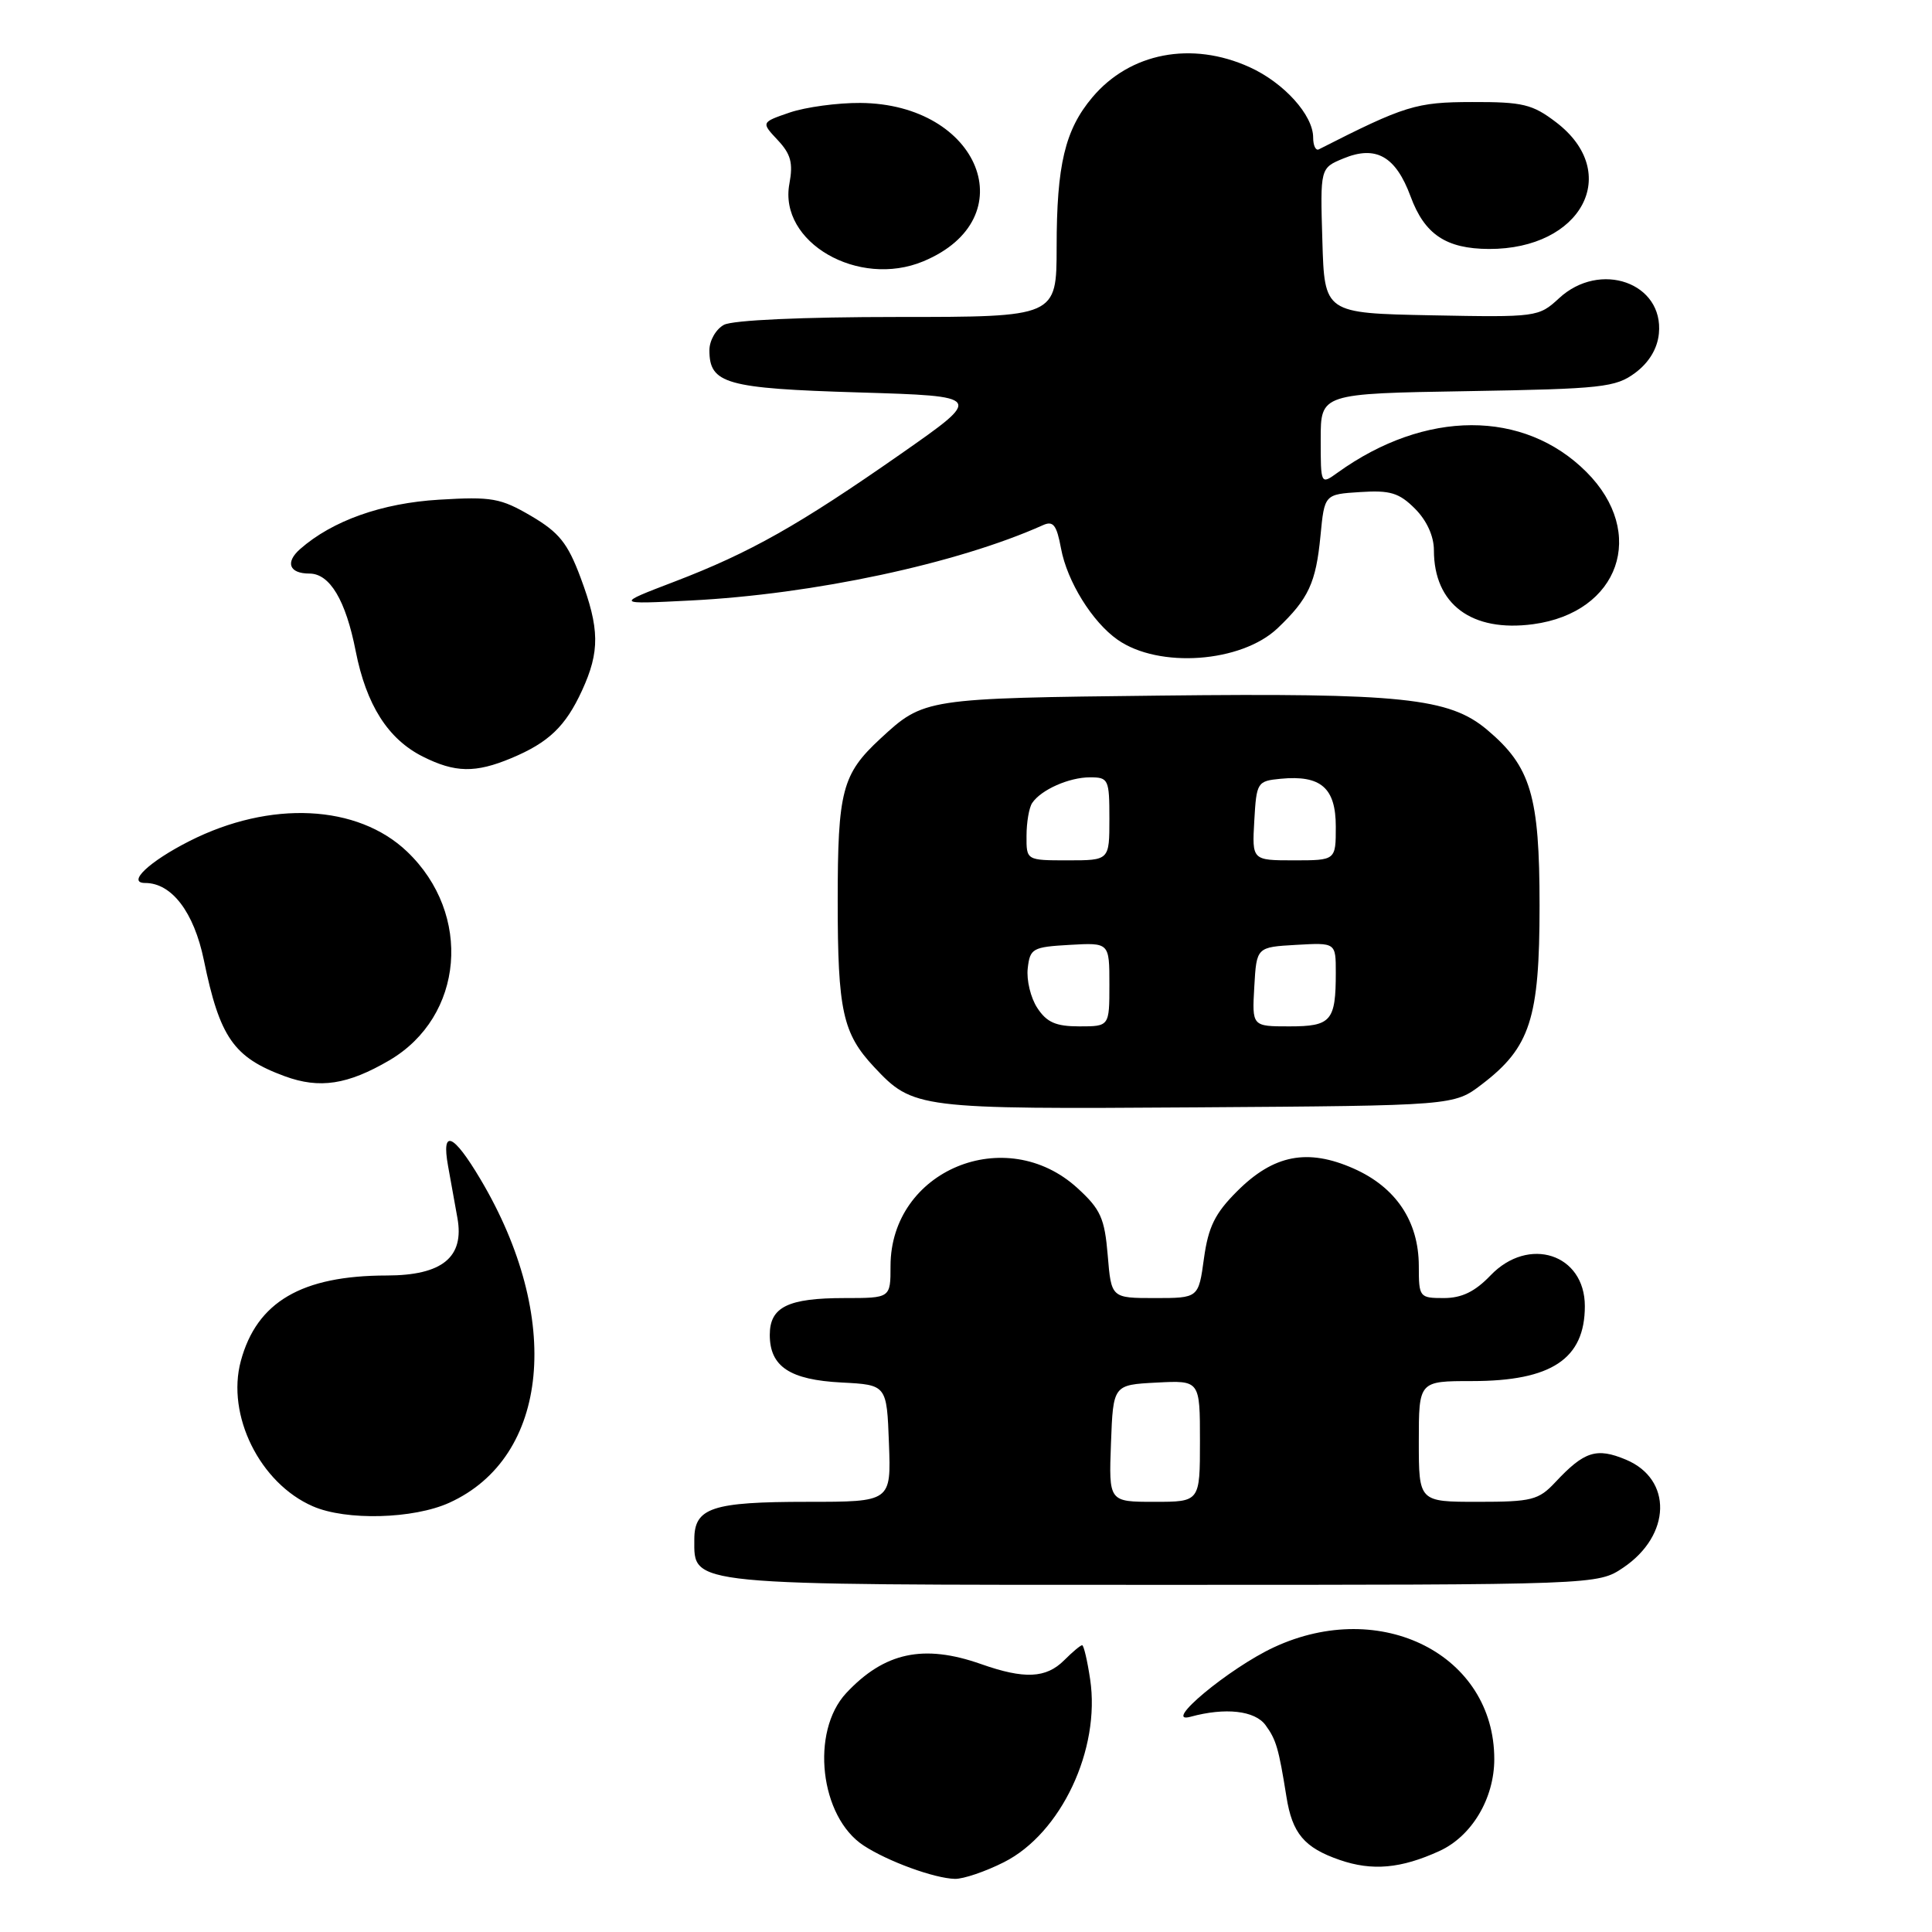 <?xml version="1.0" encoding="UTF-8" standalone="no"?>
<!DOCTYPE svg PUBLIC "-//W3C//DTD SVG 1.1//EN" "http://www.w3.org/Graphics/SVG/1.1/DTD/svg11.dtd" >
<svg xmlns="http://www.w3.org/2000/svg" xmlns:xlink="http://www.w3.org/1999/xlink" version="1.1" viewBox="0 0 256 256">
 <g >
 <path fill="currentColor"
d=" M 133.03 246.75 C 140.60 242.93 145.84 231.80 144.45 222.52 C 144.08 220.03 143.60 218.00 143.39 218.00 C 143.17 218.00 142.10 218.90 141.00 220.00 C 138.61 222.39 135.72 222.52 130.00 220.50 C 122.39 217.82 117.19 218.93 112.13 224.34 C 107.36 229.46 108.64 240.75 114.43 244.54 C 117.63 246.64 123.82 248.90 126.54 248.96 C 127.66 248.98 130.58 247.99 133.03 246.75 Z  M 190.73 245.27 C 195.02 243.31 198.00 238.31 198.00 233.09 C 198.00 219.29 183.00 211.67 168.81 218.27 C 162.87 221.03 153.85 228.54 157.75 227.48 C 162.36 226.22 166.28 226.66 167.69 228.59 C 169.10 230.52 169.43 231.64 170.46 238.08 C 171.23 242.94 172.82 244.83 177.51 246.45 C 181.82 247.94 185.63 247.60 190.73 245.27 Z  M 215.09 207.72 C 221.45 203.43 221.64 196.00 215.44 193.41 C 211.54 191.78 209.92 192.30 206.08 196.41 C 203.87 198.77 202.96 199.00 195.83 199.00 C 188.00 199.00 188.00 199.00 188.00 191.00 C 188.00 183.00 188.00 183.00 195.05 183.00 C 205.58 183.00 210.00 180.06 210.00 173.07 C 210.00 166.15 202.55 163.73 197.50 169.00 C 195.44 171.15 193.69 172.00 191.31 172.00 C 188.08 172.00 188.00 171.89 188.00 167.75 C 187.99 161.83 184.97 157.32 179.37 154.84 C 173.25 152.13 168.76 153.01 163.93 157.84 C 160.99 160.77 160.11 162.56 159.53 166.75 C 158.81 172.00 158.81 172.00 153.03 172.00 C 147.25 172.00 147.25 172.00 146.78 166.34 C 146.37 161.42 145.84 160.24 142.79 157.45 C 133.28 148.73 118.01 155.08 118.00 167.75 C 118.00 172.00 118.00 172.00 111.93 172.00 C 104.40 172.00 102.00 173.18 102.00 176.88 C 102.00 181.08 104.66 182.84 111.52 183.19 C 117.50 183.50 117.50 183.50 117.79 191.25 C 118.08 199.00 118.08 199.00 106.98 199.00 C 94.33 199.00 92.00 199.78 92.00 203.98 C 92.00 210.14 90.53 210.00 154.07 210.00 C 211.70 210.00 211.70 210.00 215.09 207.72 Z  M 59.54 199.12 C 72.82 193.09 74.59 174.64 63.66 156.25 C 60.04 150.16 58.47 149.53 59.37 154.50 C 59.72 156.43 60.28 159.52 60.61 161.39 C 61.55 166.59 58.60 169.00 51.25 169.01 C 39.97 169.02 34.02 172.51 31.91 180.34 C 29.97 187.53 34.44 196.54 41.45 199.59 C 45.86 201.52 54.78 201.28 59.54 199.12 Z  M 196.34 143.69 C 202.77 138.79 204.00 134.98 204.00 120.00 C 204.00 105.43 202.85 101.58 197.05 96.70 C 192.03 92.47 185.73 91.81 153.71 92.17 C 122.52 92.52 122.43 92.54 116.66 97.87 C 111.58 102.57 111.00 104.78 111.00 119.39 C 111.00 133.91 111.66 136.93 115.81 141.37 C 121.00 146.91 121.54 146.98 158.58 146.73 C 192.66 146.50 192.66 146.50 196.34 143.69 Z  M 51.59 140.50 C 61.48 134.70 62.64 121.14 53.94 112.84 C 47.38 106.58 35.81 106.02 25.10 111.45 C 19.75 114.16 16.75 117.00 19.24 117.00 C 22.76 117.00 25.70 120.87 27.01 127.21 C 29.12 137.49 30.96 140.12 37.74 142.61 C 42.35 144.30 46.07 143.73 51.59 140.50 Z  M 67.75 100.46 C 72.70 98.39 74.93 96.26 77.12 91.50 C 79.50 86.32 79.46 83.31 76.93 76.54 C 75.22 71.96 74.08 70.55 70.38 68.37 C 66.33 66.00 65.16 65.79 58.20 66.21 C 50.61 66.66 44.05 68.99 39.77 72.75 C 37.76 74.52 38.32 76.00 41.00 76.00 C 43.70 76.00 45.81 79.53 47.13 86.27 C 48.54 93.42 51.41 97.93 56.02 100.25 C 60.30 102.40 62.99 102.45 67.75 100.46 Z  M 169.29 83.24 C 173.39 79.34 174.37 77.23 174.97 71.00 C 175.50 65.50 175.50 65.50 180.24 65.20 C 184.20 64.94 185.39 65.30 187.49 67.40 C 189.05 68.96 190.00 71.04 190.00 72.91 C 190.00 80.07 195.00 83.80 203.15 82.71 C 214.59 81.17 218.28 70.61 210.21 62.54 C 201.91 54.24 188.85 54.28 177.25 62.62 C 175.00 64.24 175.00 64.24 175.00 58.20 C 175.00 52.15 175.00 52.15 194.43 51.83 C 212.32 51.53 214.08 51.33 216.68 49.40 C 218.50 48.04 219.61 46.21 219.81 44.21 C 220.48 37.48 212.01 34.48 206.57 39.53 C 203.88 42.01 203.62 42.05 189.67 41.78 C 175.50 41.50 175.50 41.50 175.22 31.89 C 174.93 22.27 174.93 22.27 178.00 21.00 C 182.31 19.21 184.94 20.70 186.91 26.03 C 188.76 31.06 191.61 32.96 197.28 32.99 C 209.60 33.03 214.98 22.90 206.19 16.20 C 203.06 13.81 201.77 13.50 195.07 13.52 C 187.63 13.53 186.16 13.99 174.75 19.79 C 174.34 20.00 174.00 19.29 174.00 18.22 C 174.00 15.25 170.12 10.96 165.58 8.90 C 157.90 5.41 149.72 6.98 144.74 12.90 C 141.12 17.20 140.01 21.84 140.01 32.75 C 140.00 42.00 140.00 42.00 118.93 42.00 C 106.33 42.00 97.09 42.42 95.93 43.04 C 94.87 43.61 94.00 45.12 94.00 46.41 C 94.00 50.85 96.17 51.47 113.80 52.00 C 130.30 52.50 130.30 52.50 119.40 60.12 C 105.83 69.60 99.40 73.23 89.37 77.07 C 81.50 80.08 81.50 80.08 91.50 79.57 C 107.80 78.75 126.84 74.68 138.19 69.59 C 139.56 68.97 140.01 69.55 140.59 72.67 C 141.40 77.04 144.73 82.42 148.09 84.77 C 153.56 88.60 164.48 87.81 169.29 83.24 Z  M 122.36 34.62 C 135.91 28.96 129.85 13.76 114.00 13.64 C 110.97 13.62 106.78 14.19 104.67 14.90 C 100.85 16.21 100.85 16.21 103.04 18.55 C 104.79 20.41 105.11 21.59 104.60 24.34 C 103.14 32.09 113.74 38.22 122.36 34.62 Z  M 147.21 191.25 C 147.50 183.50 147.50 183.50 153.25 183.20 C 159.00 182.90 159.00 182.90 159.00 190.95 C 159.00 199.00 159.00 199.00 152.96 199.00 C 146.92 199.00 146.92 199.00 147.21 191.25 Z  M 137.45 133.56 C 136.57 132.23 136.00 129.86 136.18 128.31 C 136.48 125.67 136.82 125.48 141.75 125.20 C 147.00 124.90 147.00 124.90 147.00 130.45 C 147.00 136.00 147.00 136.00 143.02 136.00 C 139.91 136.00 138.70 135.47 137.45 133.56 Z  M 166.20 130.75 C 166.50 125.50 166.50 125.50 171.75 125.20 C 177.00 124.90 177.00 124.90 177.00 128.87 C 177.00 135.30 176.39 136.00 170.84 136.00 C 165.90 136.00 165.90 136.00 166.20 130.75 Z  M 136.02 110.75 C 136.02 108.96 136.36 107.00 136.77 106.40 C 137.94 104.65 141.65 103.00 144.43 103.00 C 146.88 103.00 147.00 103.26 147.00 108.50 C 147.00 114.00 147.00 114.00 141.50 114.00 C 136.00 114.00 136.00 114.00 136.02 110.75 Z  M 166.20 108.75 C 166.49 103.65 166.59 103.49 169.70 103.19 C 175.02 102.68 177.00 104.39 177.00 109.54 C 177.00 114.00 177.00 114.00 171.45 114.00 C 165.90 114.00 165.90 114.00 166.20 108.75 Z "/>
</g>
</svg>